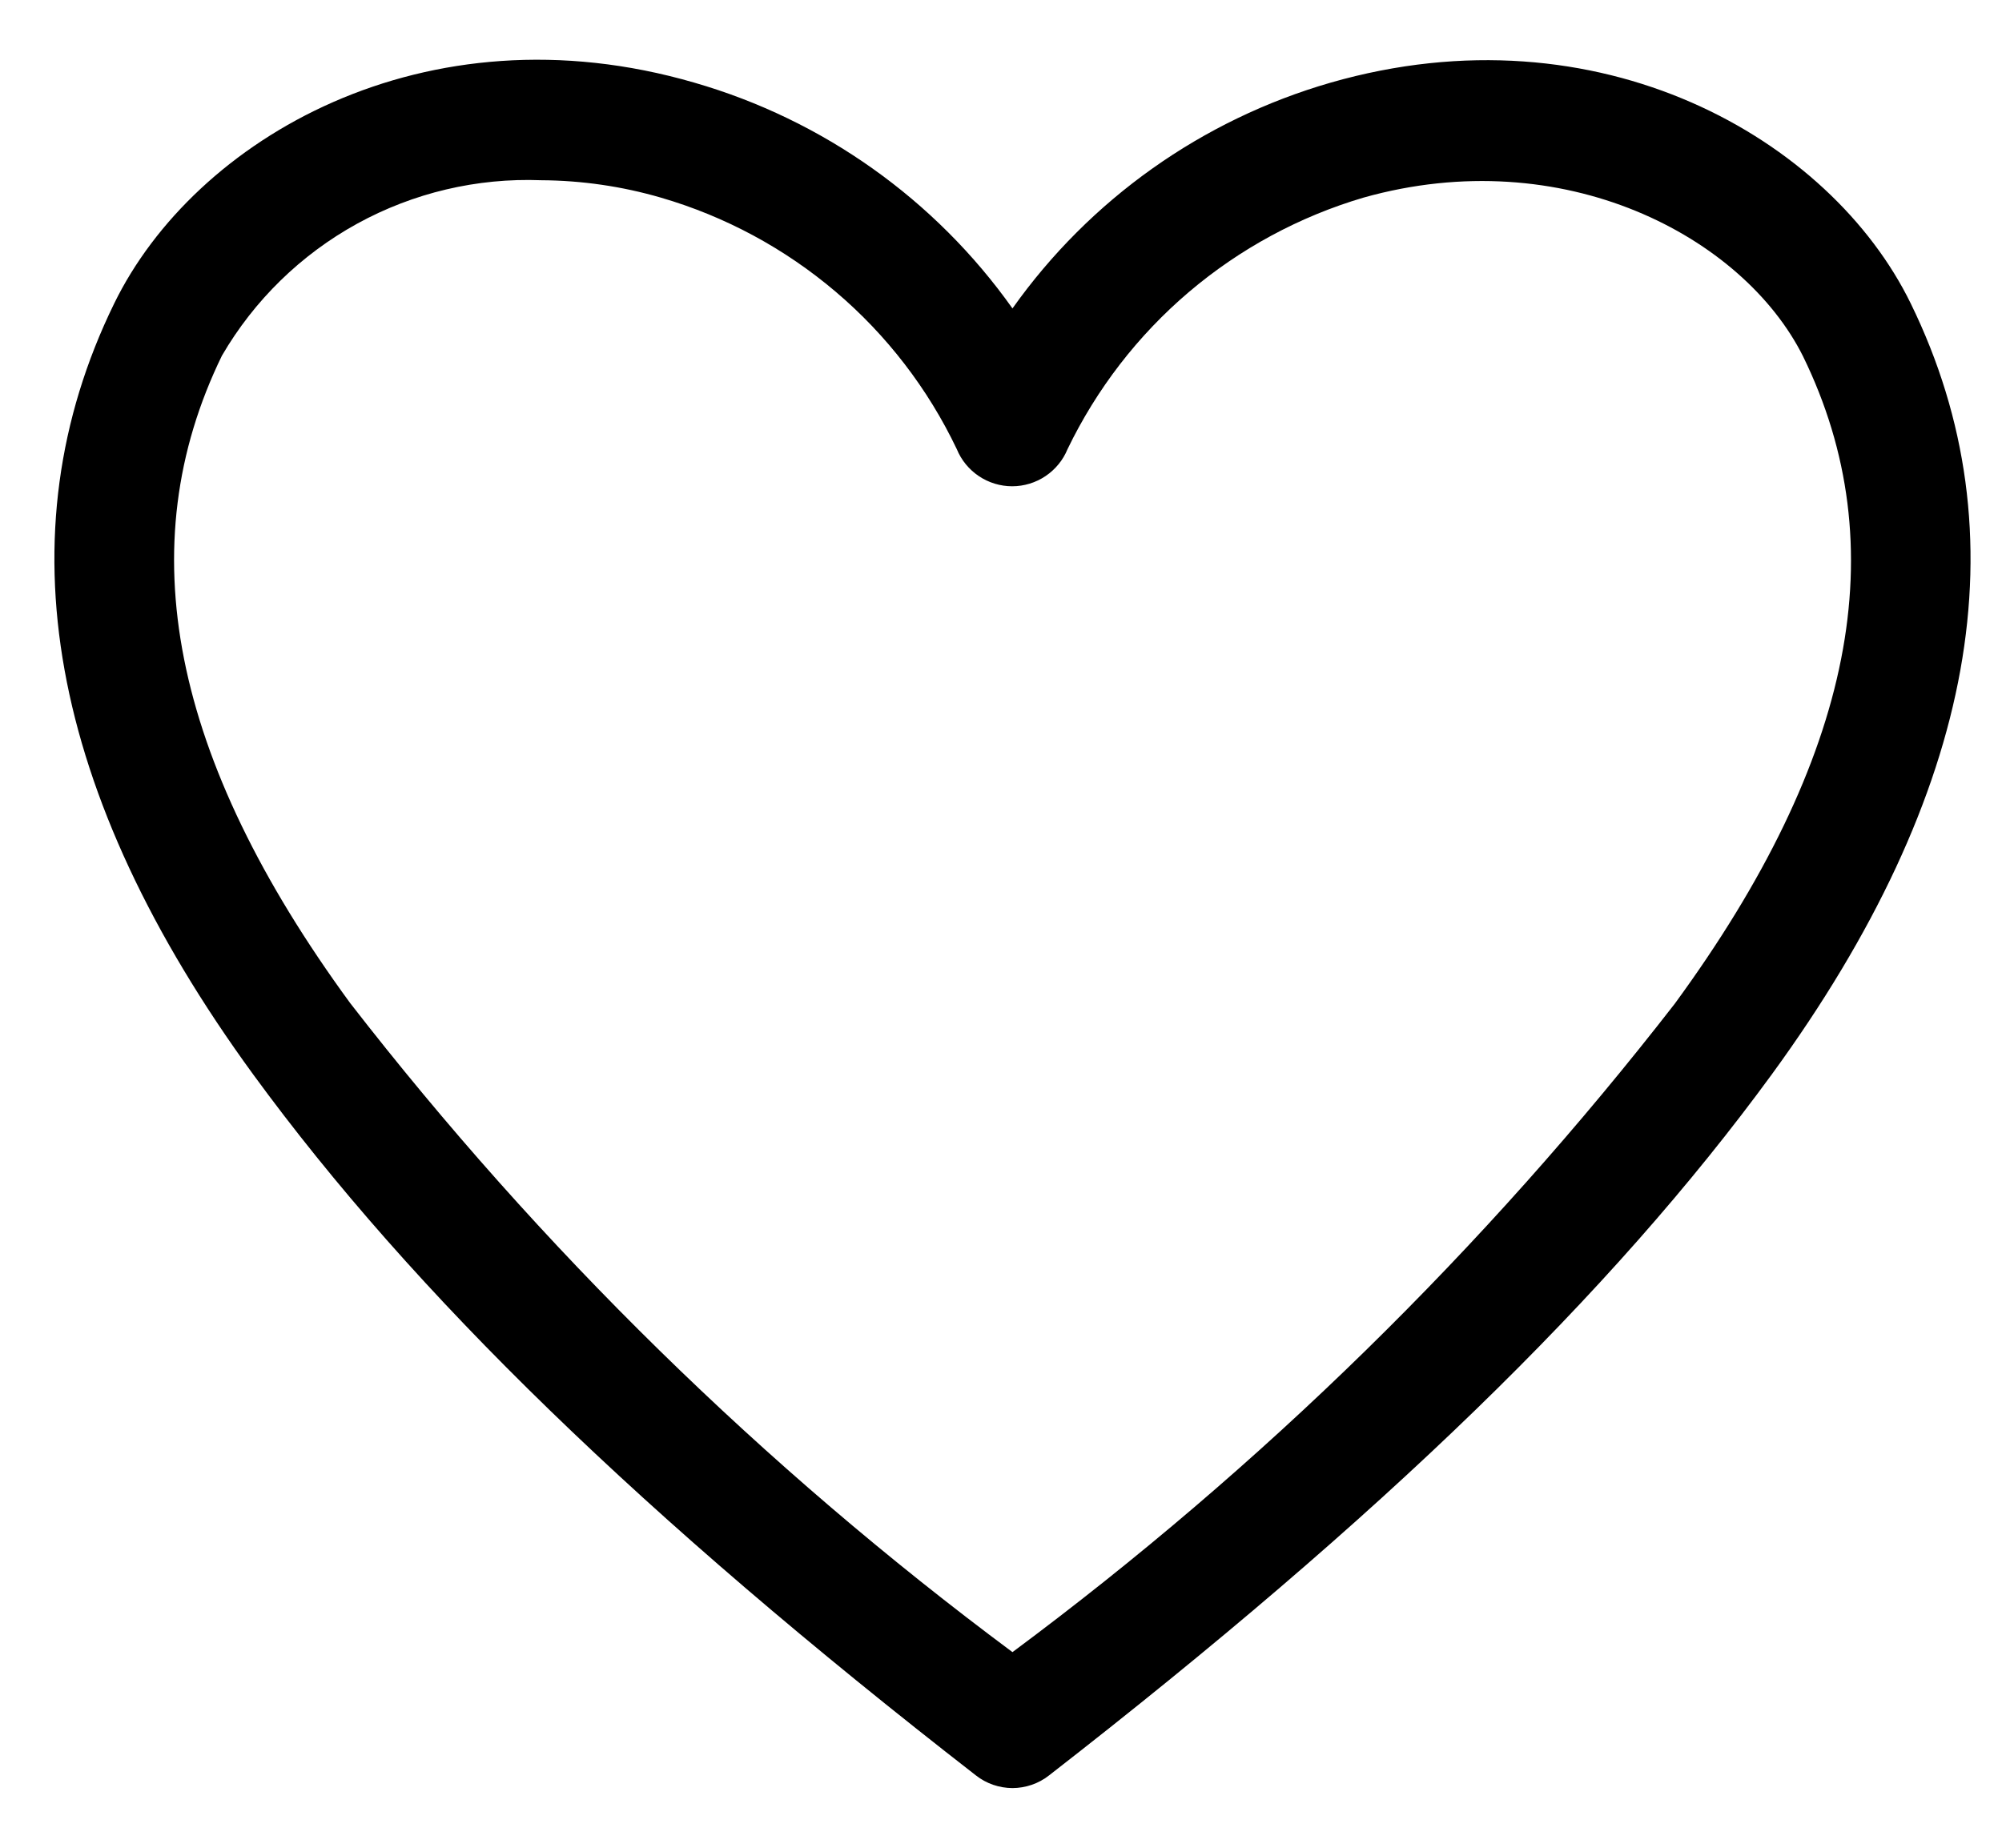 <svg width="26" height="24" viewBox="0 0 26 24" fill="none" xmlns="http://www.w3.org/2000/svg">
<path d="M13.149 23.225C12.977 23.224 12.81 23.167 12.675 23.061C8.35 19.701 5.371 16.808 3.287 13.954C0.627 10.306 0.02 6.938 1.482 3.944C2.525 1.805 5.519 0.055 9.019 1.074C10.688 1.556 12.144 2.589 13.149 4.006C14.154 2.589 15.61 1.556 17.279 1.074C20.771 0.07 23.773 1.805 24.816 3.944C26.278 6.938 25.671 10.306 23.011 13.954C20.927 16.808 17.948 19.701 13.623 23.061C13.488 23.167 13.321 23.224 13.149 23.225ZM7.028 2.341C6.195 2.309 5.369 2.504 4.639 2.905C3.908 3.307 3.301 3.9 2.882 4.62C1.677 7.094 2.221 9.847 4.547 13.028C7.018 16.216 9.912 19.052 13.149 21.459C16.385 19.055 19.279 16.221 21.751 13.036C24.084 9.847 24.621 7.094 23.416 4.628C22.638 3.072 20.305 1.836 17.707 2.567C16.874 2.813 16.102 3.231 15.44 3.793C14.778 4.356 14.242 5.051 13.864 5.834C13.806 5.976 13.706 6.098 13.578 6.184C13.45 6.27 13.299 6.316 13.145 6.316C12.991 6.316 12.84 6.27 12.712 6.184C12.584 6.098 12.484 5.976 12.426 5.834C12.052 5.049 11.516 4.352 10.854 3.79C10.191 3.227 9.418 2.81 8.583 2.567C8.078 2.42 7.554 2.344 7.028 2.341Z" fill="black"/>
</svg>
